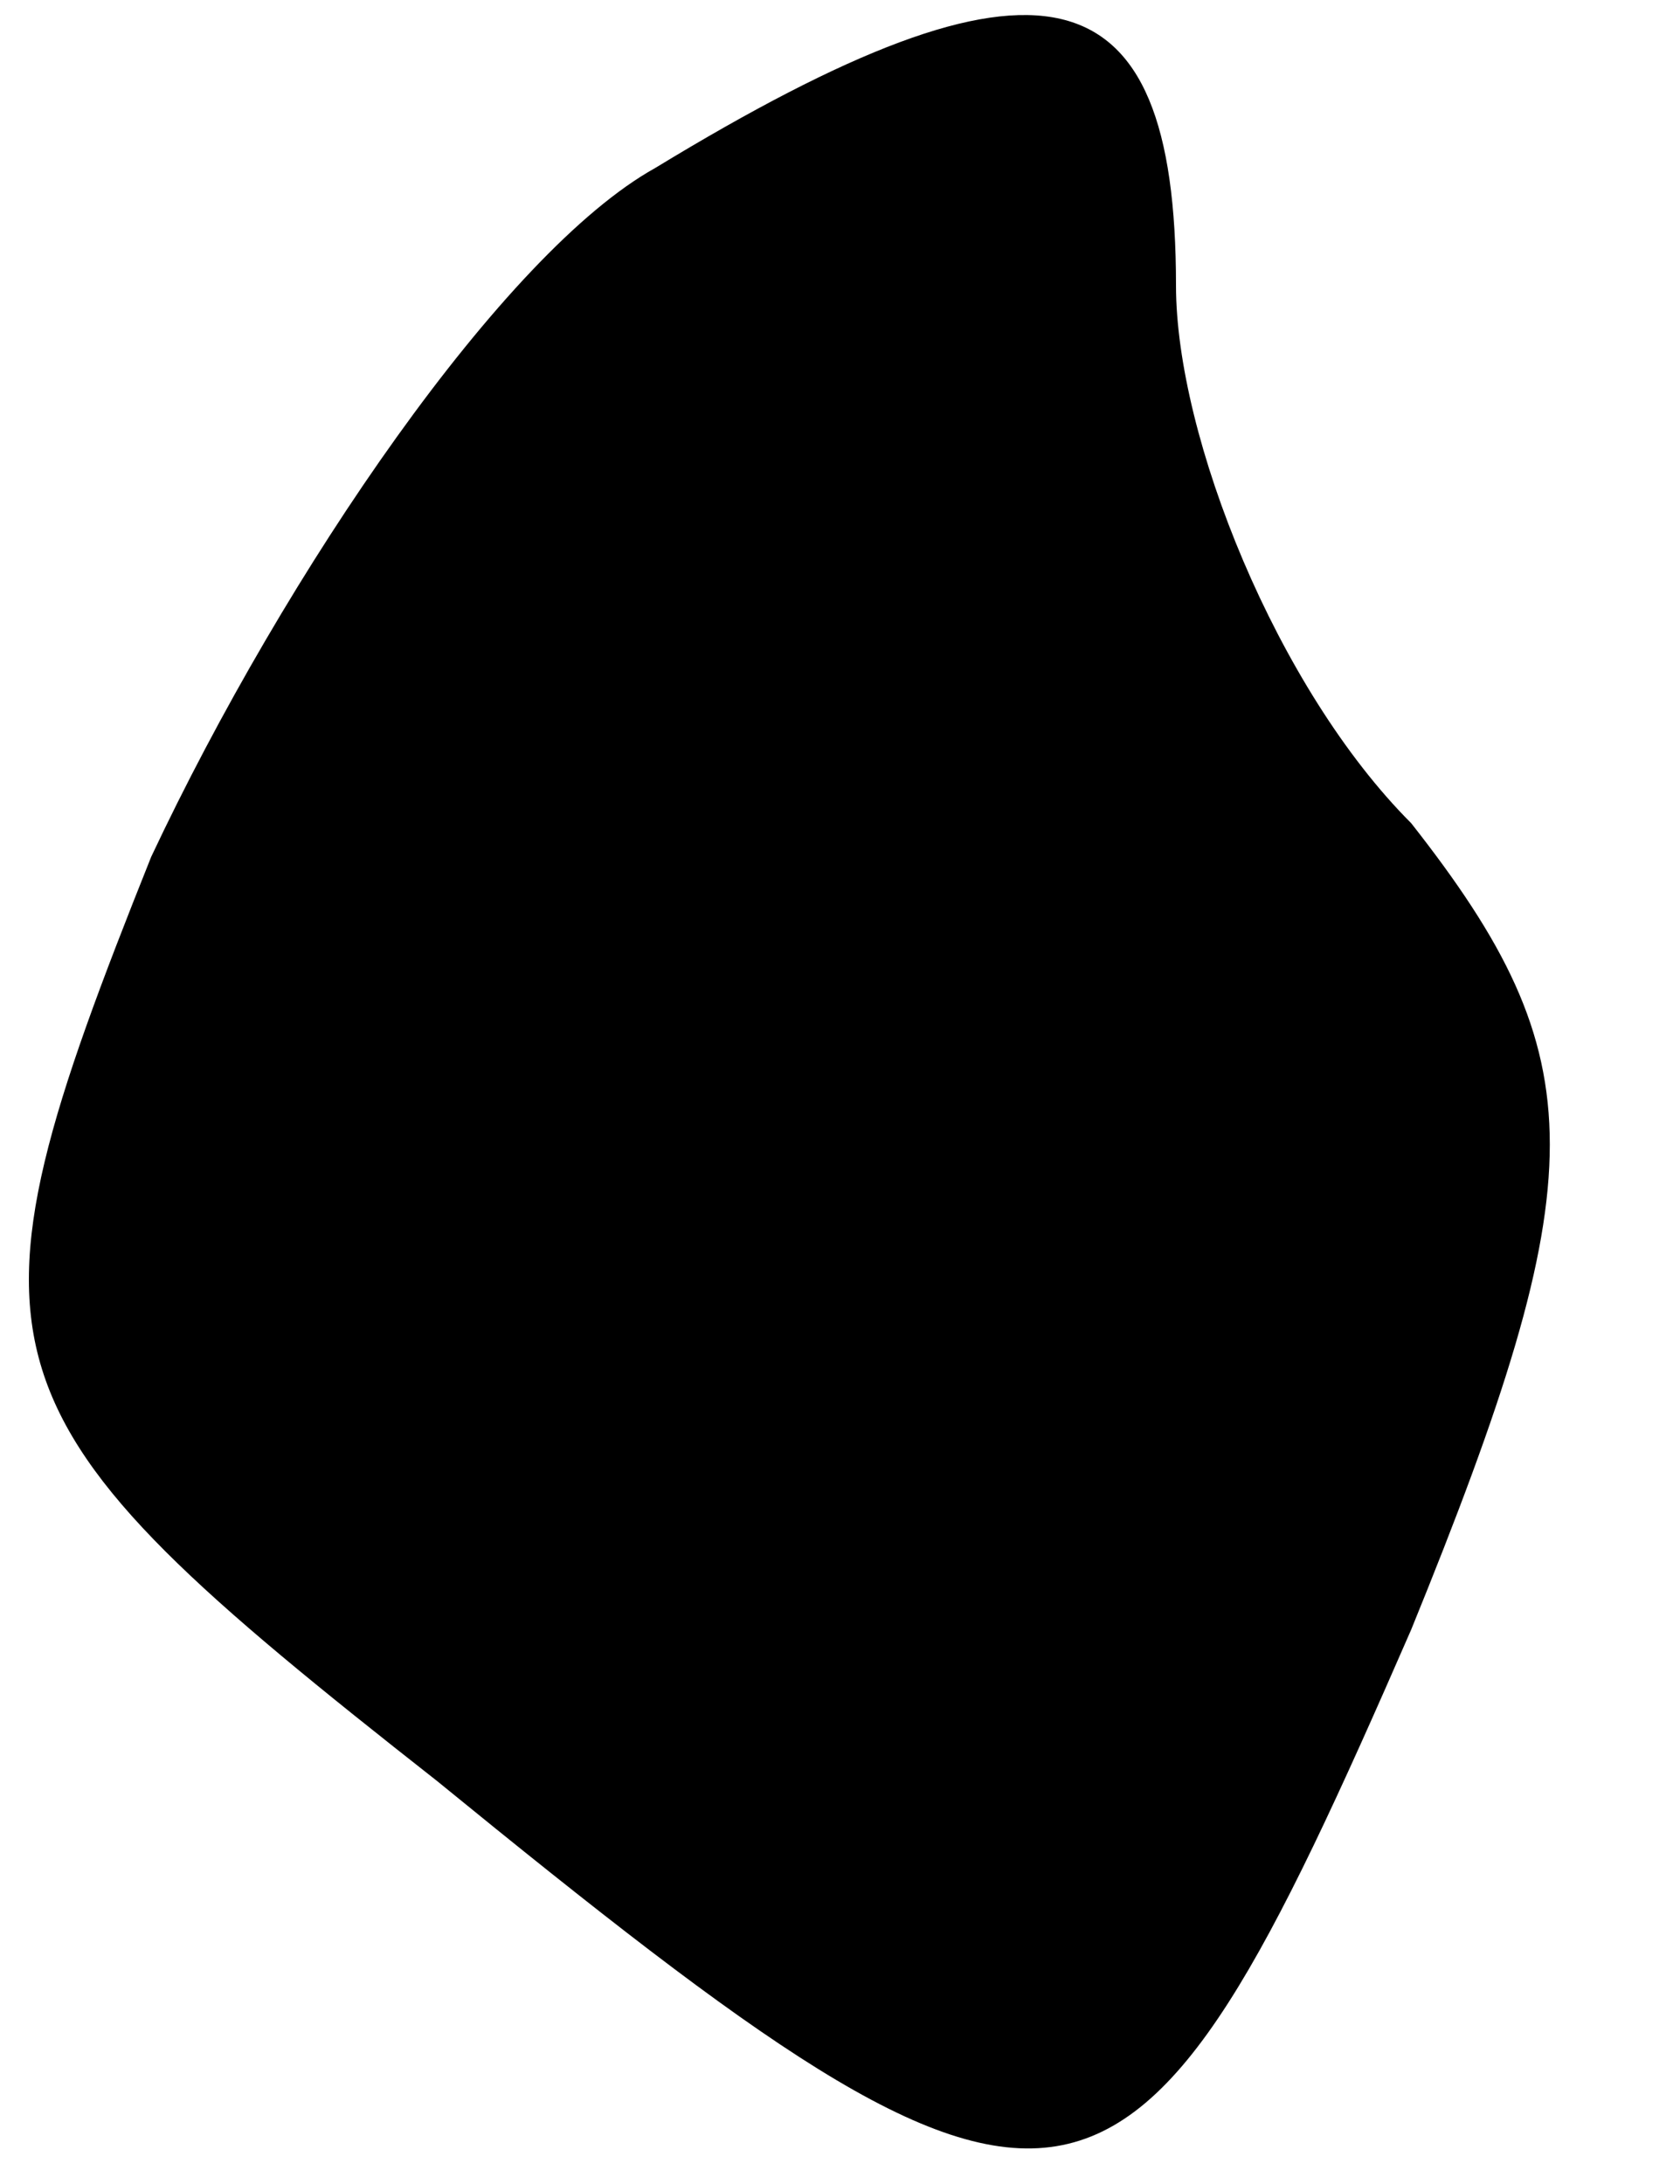 <?xml version="1.0" standalone="no"?>
<!DOCTYPE svg PUBLIC "-//W3C//DTD SVG 20010904//EN"
 "http://www.w3.org/TR/2001/REC-SVG-20010904/DTD/svg10.dtd">
<svg version="1.0" xmlns="http://www.w3.org/2000/svg"
 width="10pt" height="13pt" viewBox="0 0 10 13"
 preserveAspectRatio="xMidYMid meet">
<g transform="translate(0,13) scale(0.1,-0.1)"
fill="#000000" stroke="none">
<path fill="#000000" stroke="none" d="M39 120 c-9 -5 -22 -24 -30 -41 -12
-30 -11 -33 17 -55 38 -31 41 -30 58 9 11 27 11 34 0 48 -8 8 -14 23 -14 32 0
19 -8 21 -31 7z"/>
</g>
</svg>
